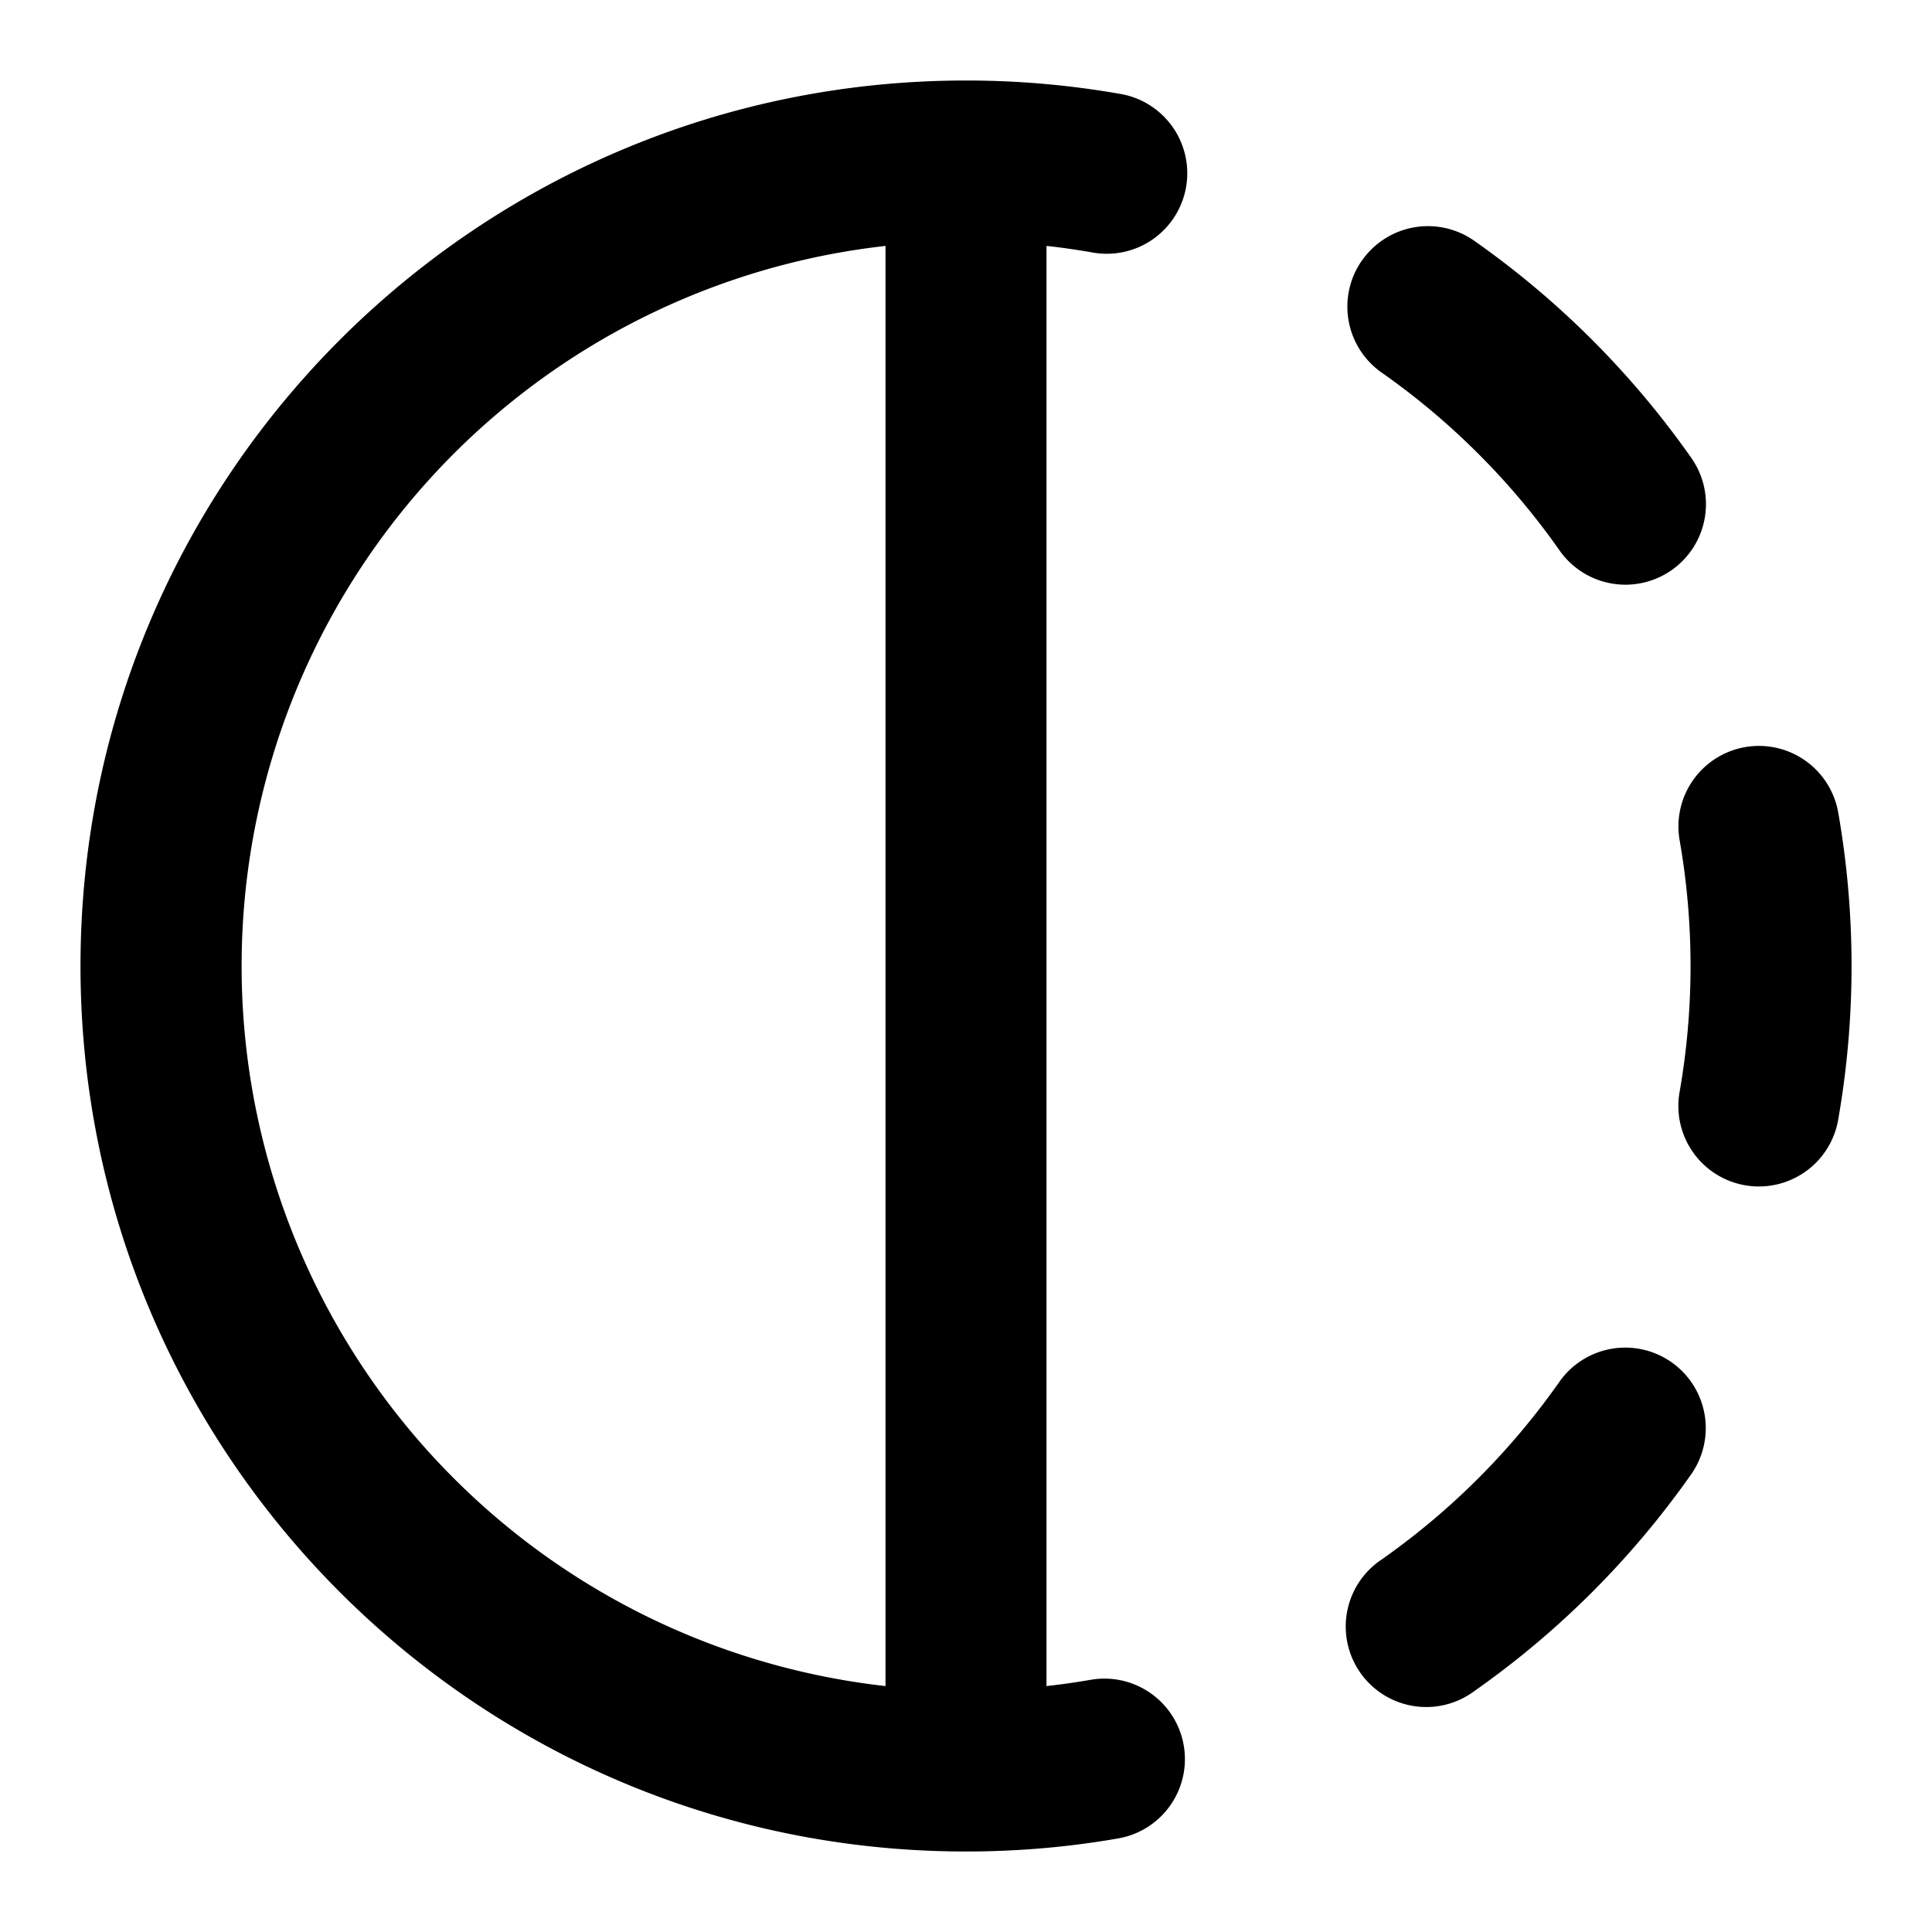 <svg xmlns="http://www.w3.org/2000/svg" width="24" height="24" viewBox="0 0 24 24">
  <path fill-rule="evenodd" d="M11 3.055a9.001 9.001 0 0 0 0 17.89V3.055Zm2 0c.19.02.377.048.563.08a1 1 0 1 0 .344-1.97A11.063 11.063 0 0 0 12 1C5.925 1 1 5.925 1 12s4.925 11 11 11c.649 0 1.286-.056 1.905-.165a1 1 0 0 0-.344-1.97 9.036 9.036 0 0 1-.561.08V3.055Zm3.92.18a1 1 0 0 1 1.392-.245 11.058 11.058 0 0 1 2.7 2.701 1 1 0 0 1-1.637 1.149 9.056 9.056 0 0 0-2.212-2.212 1 1 0 0 1-.244-1.393Zm4.758 6.046a1 1 0 0 1 1.157.812 11.063 11.063 0 0 1 0 3.814 1 1 0 1 1-1.97-.345 9.063 9.063 0 0 0 0-3.124 1 1 0 0 1 .813-1.157Zm-.914 7.641a1 1 0 0 1 .244 1.393 11.054 11.054 0 0 1-2.697 2.695 1 1 0 1 1-1.148-1.637 9.055 9.055 0 0 0 2.208-2.207 1 1 0 0 1 1.393-.244Z" clip-rule="evenodd"/>
</svg>
